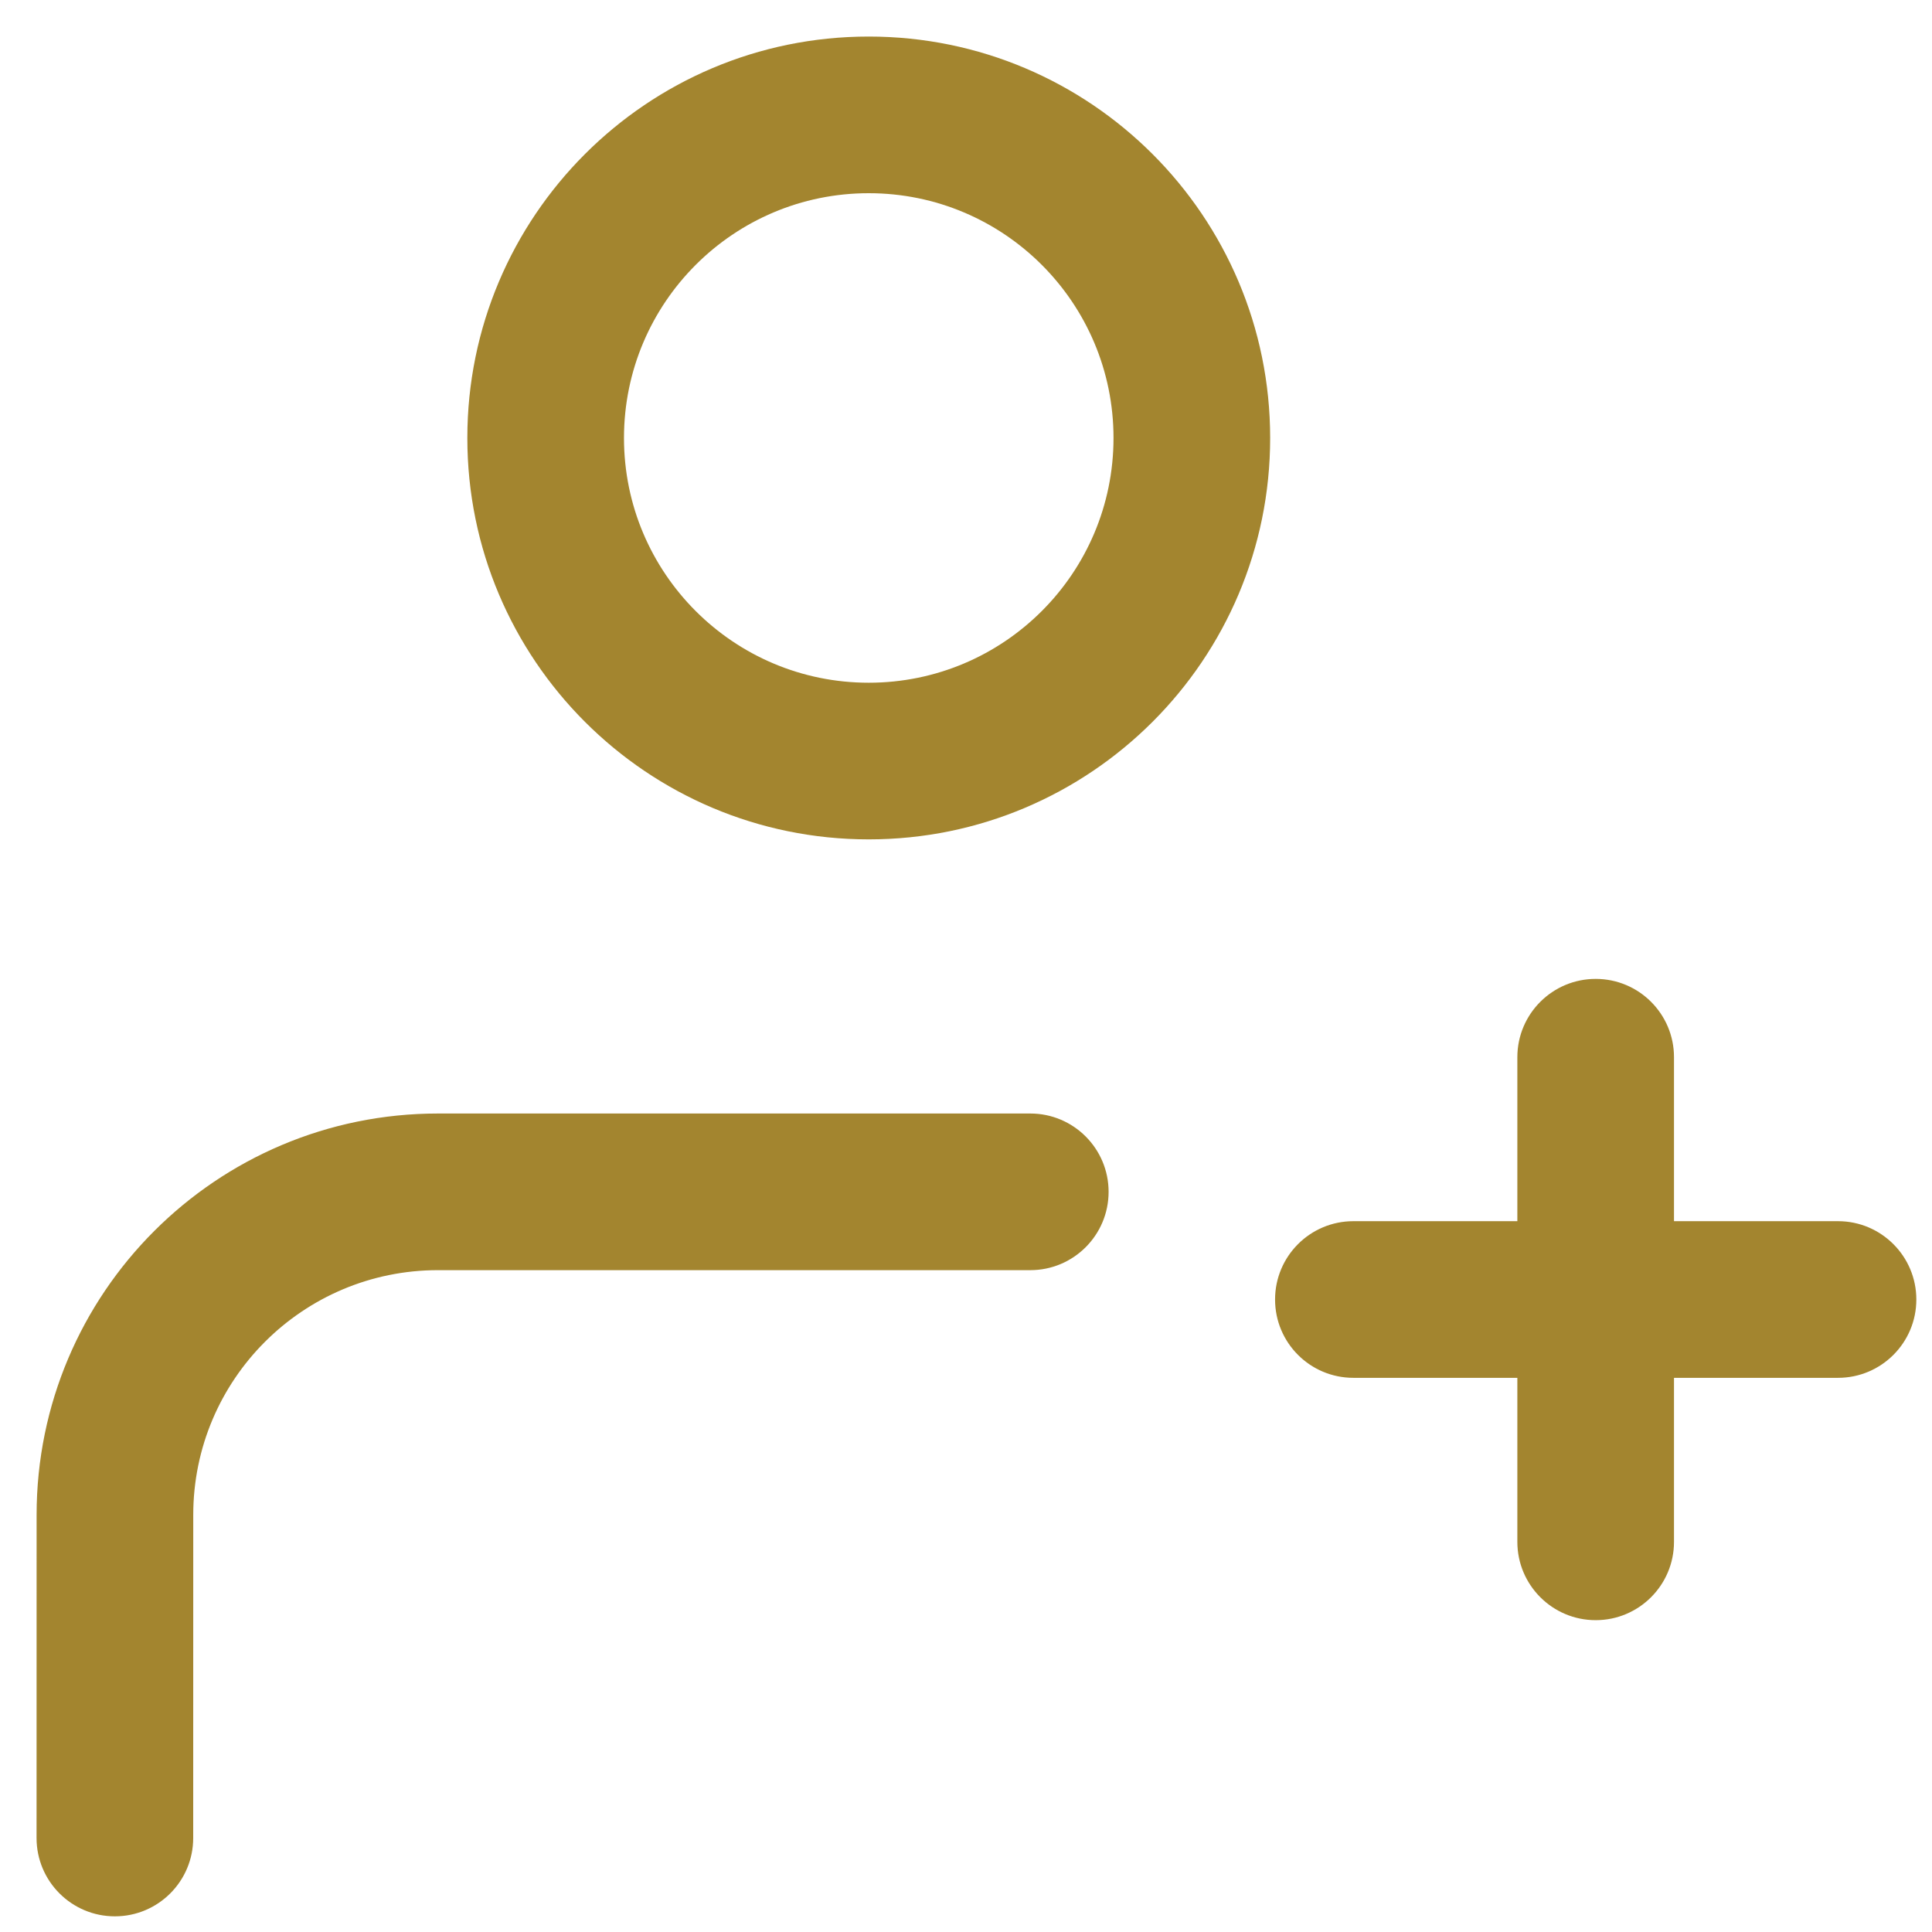 <svg width="37" height="37" viewBox="0 0 37 37" fill="none" xmlns="http://www.w3.org/2000/svg">
<path d="M0.7 35.2C0.7 36.028 1.371 36.7 2.2 36.7C3.028 36.7 3.7 36.029 3.7 35.2L0.7 35.2ZM2.201 29.012L3.701 29.012L2.201 29.012ZM19.731 24.325C20.56 24.325 21.231 23.653 21.231 22.825C21.231 21.997 20.56 21.325 19.731 21.325V24.325ZM35.2 26.387C36.028 26.387 36.7 25.716 36.7 24.887C36.7 24.059 36.028 23.387 35.2 23.387V26.387ZM25.919 23.387C25.09 23.387 24.419 24.059 24.419 24.887C24.419 25.716 25.09 26.387 25.919 26.387V23.387ZM29.059 29.528C29.059 30.356 29.731 31.028 30.559 31.028C31.388 31.028 32.059 30.356 32.059 29.528H29.059ZM32.059 20.247C32.059 19.418 31.388 18.747 30.559 18.747C29.731 18.747 29.059 19.418 29.059 20.247H32.059ZM21.325 8.388C21.325 10.976 19.226 13.075 16.637 13.075V16.075C20.883 16.075 24.325 12.633 24.325 8.388H21.325ZM16.637 13.075C14.049 13.075 11.95 10.976 11.95 8.388H8.95C8.95 12.633 12.392 16.075 16.637 16.075V13.075ZM11.95 8.388C11.95 5.799 14.049 3.7 16.637 3.7V0.7C12.392 0.7 8.95 4.142 8.95 8.388H11.95ZM16.637 3.7C19.226 3.7 21.325 5.799 21.325 8.388H24.325C24.325 4.142 20.883 0.7 16.637 0.7V3.7ZM3.7 35.2L3.701 29.012L0.701 29.012L0.7 35.2L3.7 35.2ZM8.388 21.325C4.143 21.325 0.701 24.766 0.701 29.012L3.701 29.012C3.701 26.423 5.8 24.325 8.388 24.325V21.325ZM8.388 24.325H19.731V21.325H8.388V24.325ZM35.2 23.387H30.559V26.387H35.2V23.387ZM30.559 23.387H25.919V26.387H30.559V23.387ZM32.059 29.528V24.887H29.059V29.528H32.059ZM32.059 24.887V20.247H29.059V24.887H32.059Z" fill="#A3852F"/>
</svg>
